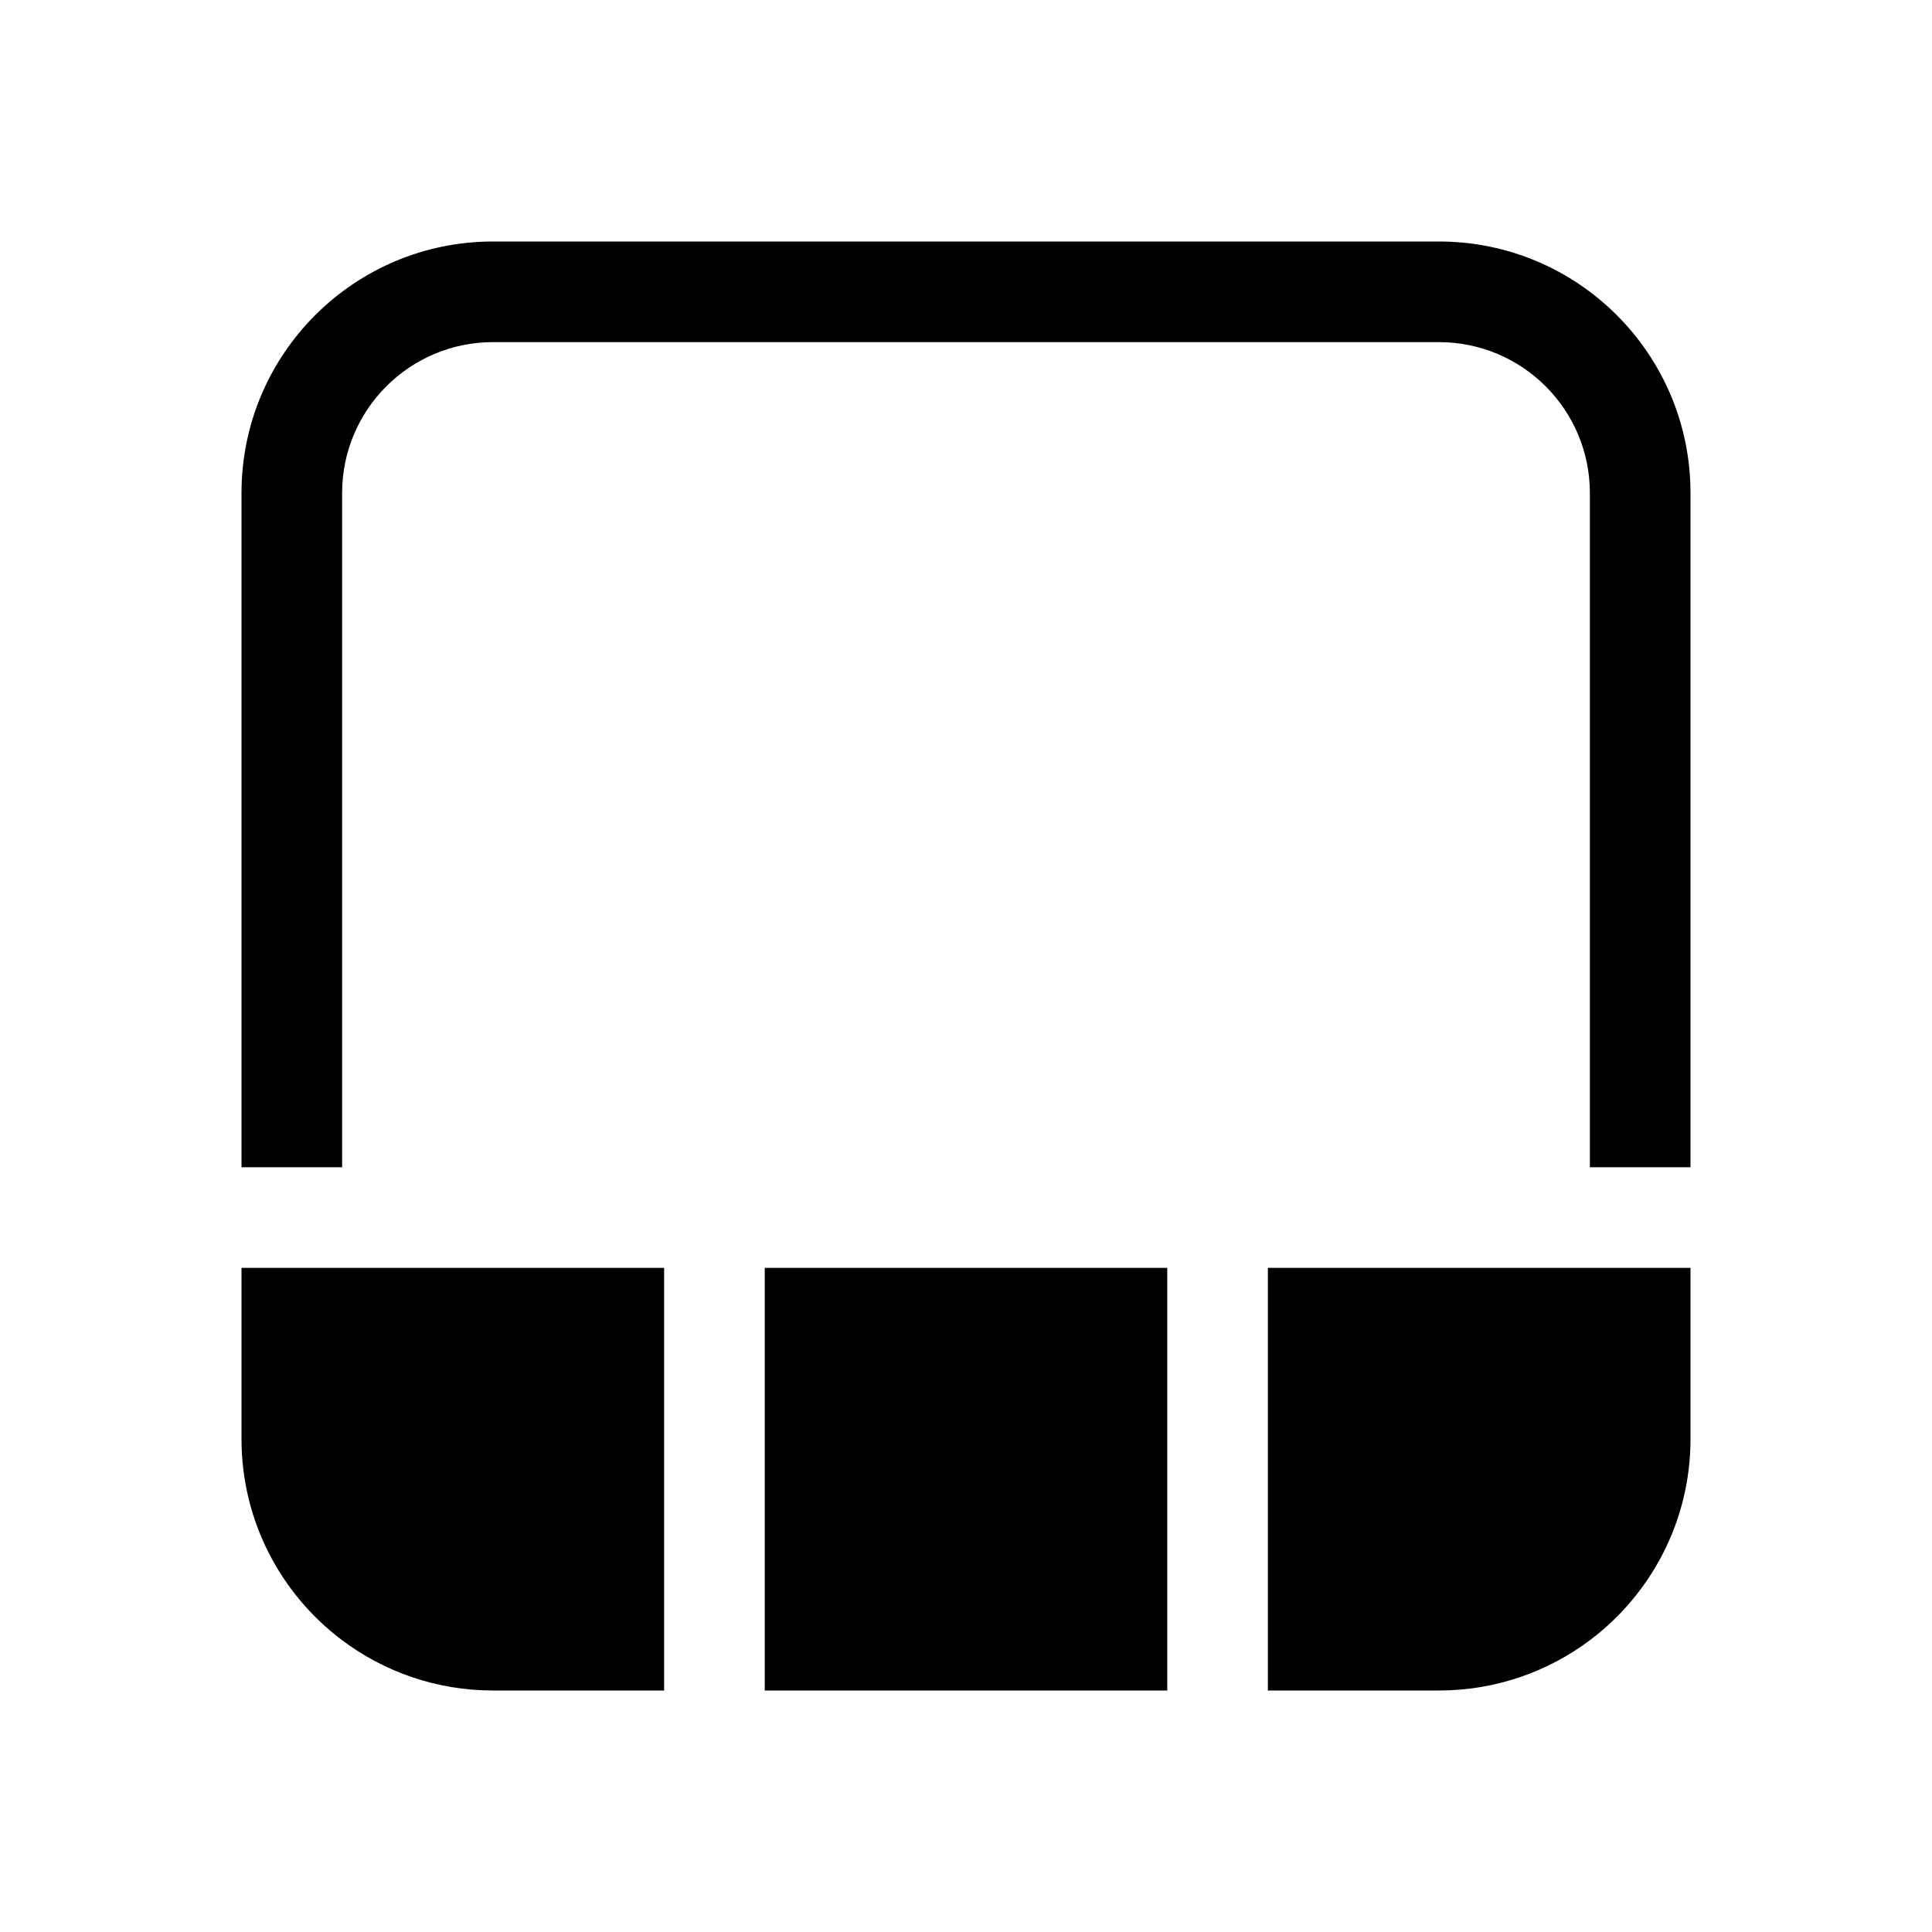 <svg width="512" height="512" viewBox="0 0 48 48" fill="none" xmlns="http://www.w3.org/2000/svg"><path d="M42 12.25C42 8.798 39.202 6 35.75 6H12.25C8.798 6 6 8.798 6 12.25V29H8.5V12.25C8.5 10.179 10.179 8.5 12.25 8.5H35.75C37.821 8.5 39.5 10.179 39.5 12.25V29H42V12.25ZM8.5 40.751C6.982 39.61 6 37.795 6 35.75V31.5H16.5V42H12.25C10.843 42 9.545 41.535 8.5 40.751ZM42 31.5H31.5V42H35.75C37.157 42 38.455 41.535 39.5 40.751C41.018 39.61 42 37.795 42 35.75V31.5ZM29 42H19V31.5H29V42Z" fill="currentColor"/></svg>